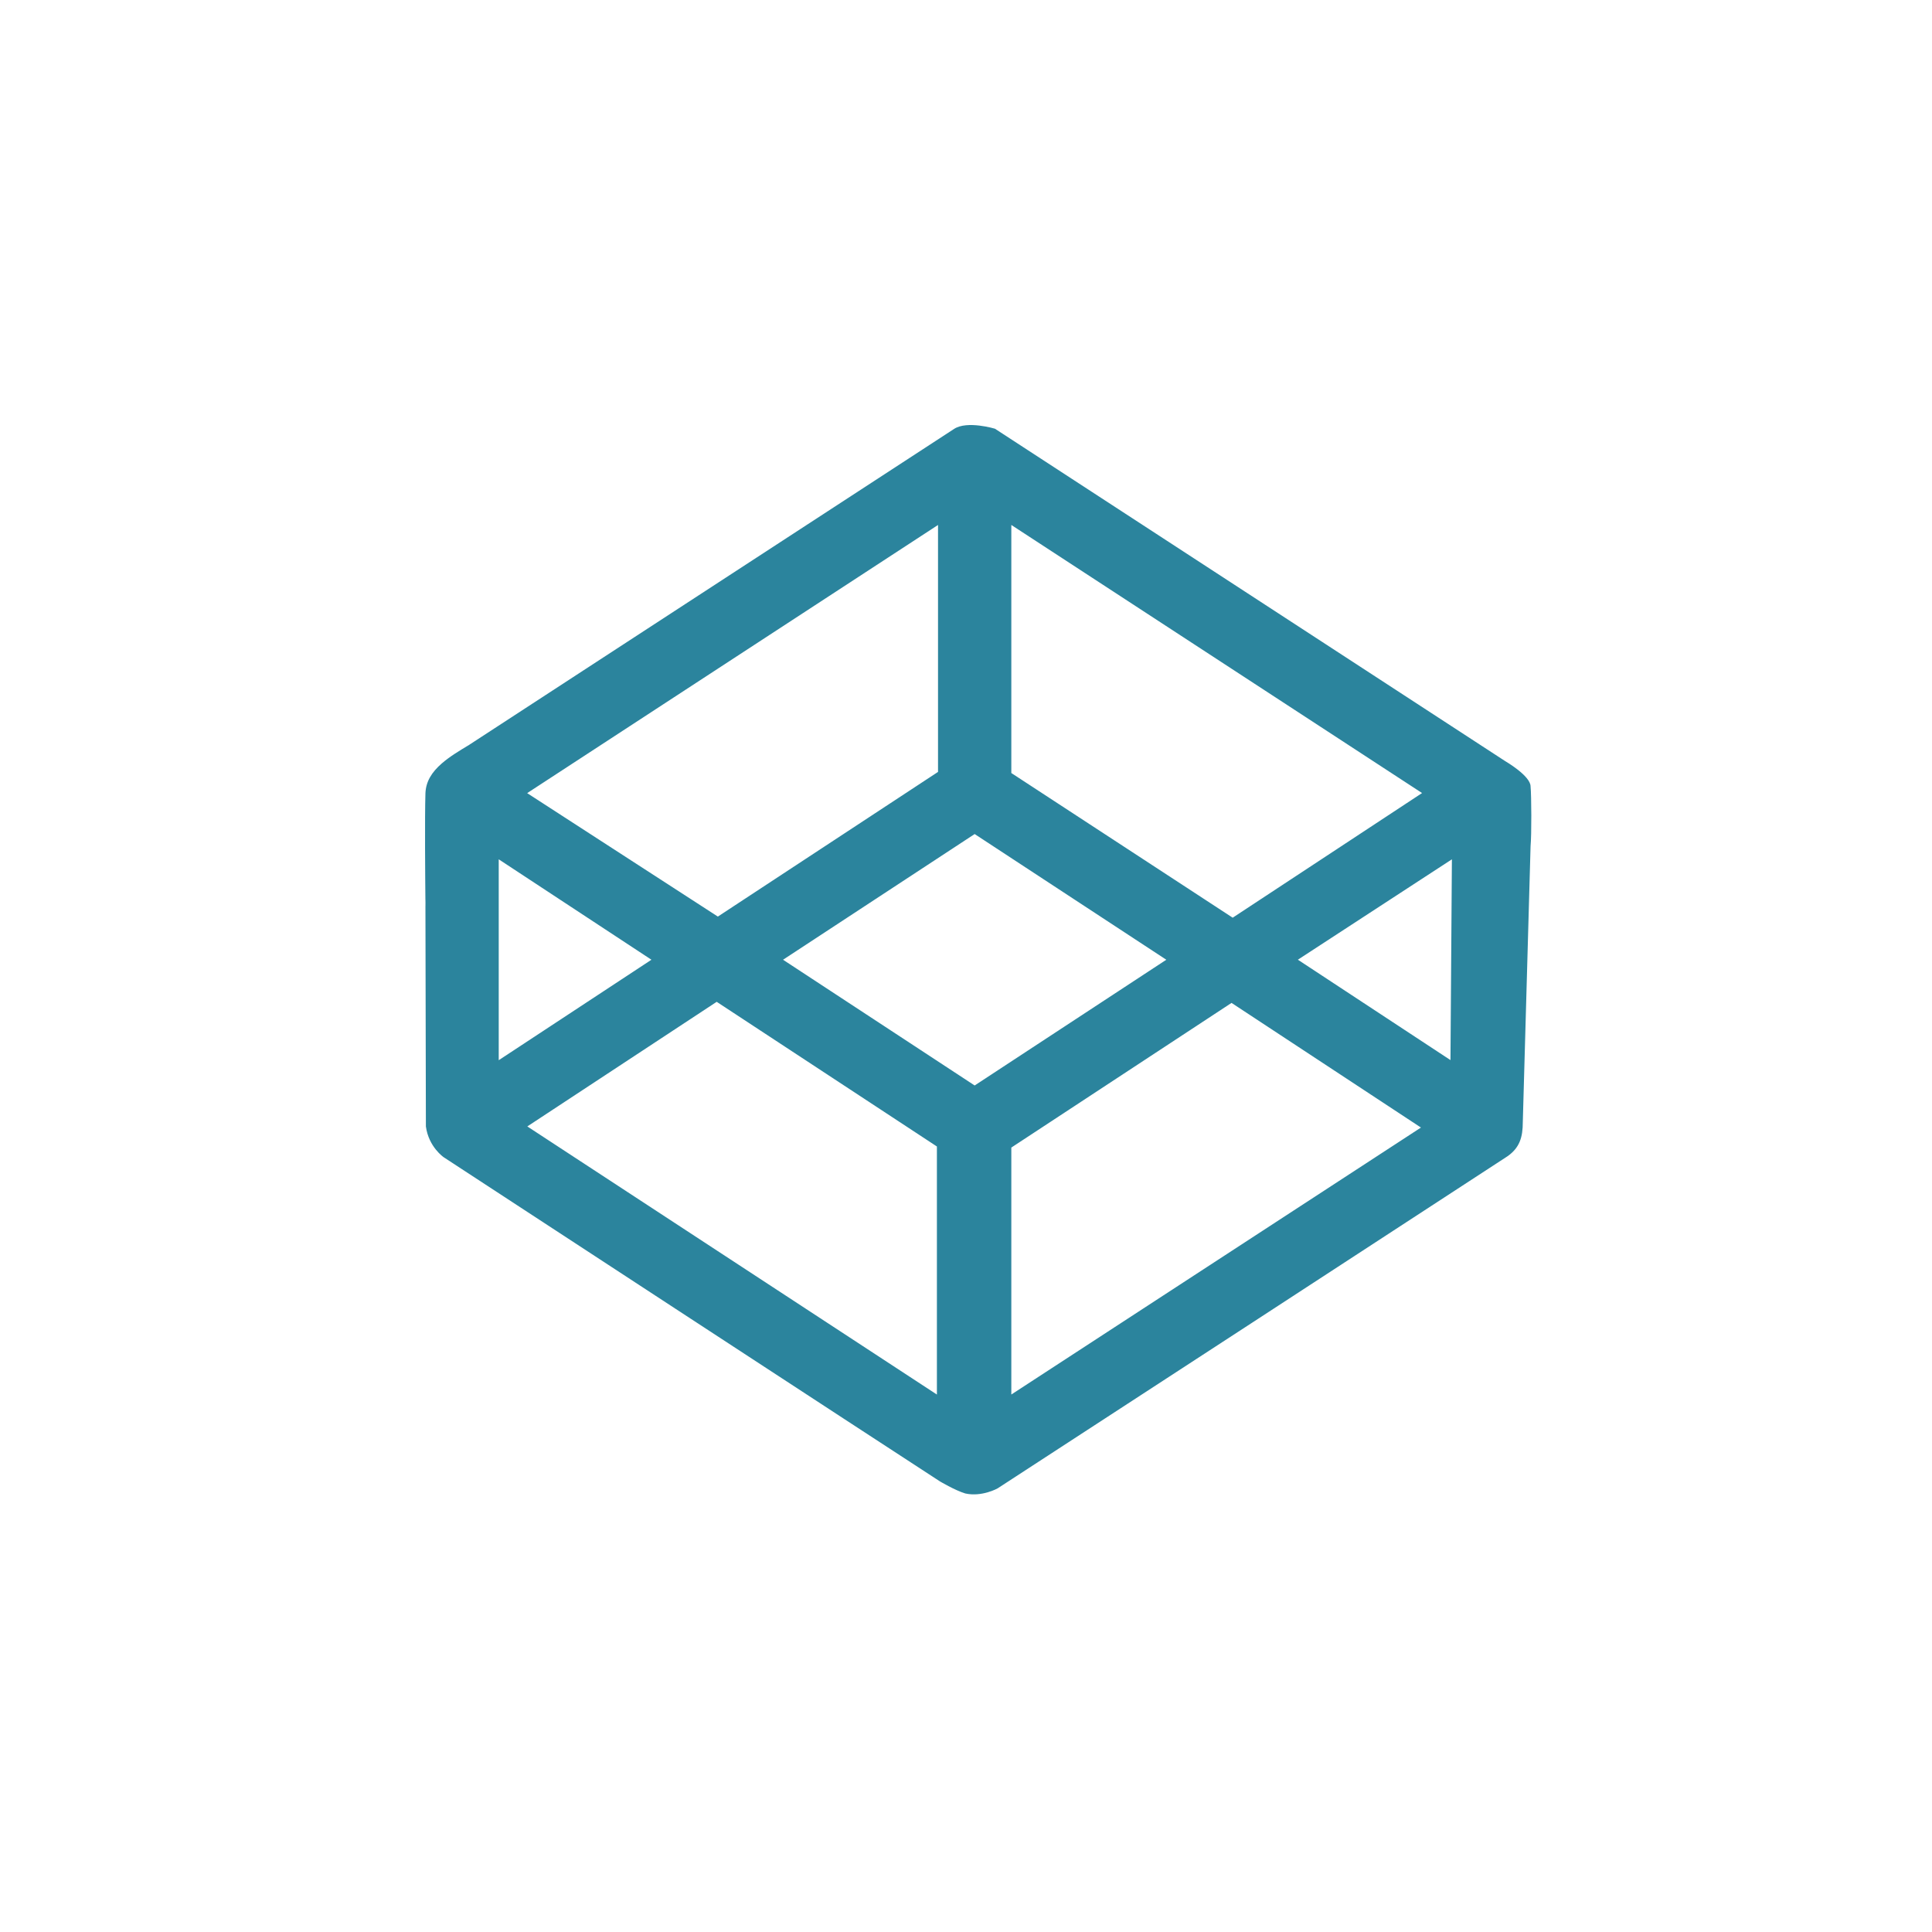 <?xml version="1.0" encoding="utf-8"?>
<svg width="50" height="50" viewBox="0 0 50 50" fill="none" xmlns="http://www.w3.org/2000/svg">
	<style>
		@import '/styles/pages/landing.css';
	</style>
	<path fill="#2B849D" fill-rule="evenodd" clip-rule="evenodd" d="M39.611 20.352C39.611 20.079 38.956 19.699 38.956 19.699L25.749 11.095C25.749 11.095 25.031 10.878 24.692 11.1L12.132 19.283C12.049 19.335 12.213 19.235 12.132 19.283C11.878 19.436 11.638 19.58 11.433 19.758C11.176 19.982 11.021 20.222 11.01 20.535C10.991 21.154 11.004 22.733 11.01 23.363C11.014 23.68 11.01 23.045 11.01 23.363L11.022 29.152C11.094 29.686 11.484 29.95 11.484 29.95C11.484 29.95 23.192 37.605 24.328 38.34C24.313 38.33 24.706 38.567 24.982 38.651C25.413 38.746 25.818 38.519 25.818 38.519C27.109 37.682 37.719 30.771 39.011 29.926C39.326 29.706 39.41 29.436 39.41 29.038L39.611 21.901C39.639 21.597 39.634 20.591 39.611 20.352ZM26.173 13.586L36.803 20.524L31.902 23.75L26.173 20.006V13.586ZM24.276 19.977L18.578 23.721L13.643 20.526L24.276 13.586V19.977ZM12.907 22.239L16.859 24.838L12.907 27.438V22.239ZM24.247 36.091L13.647 29.152L18.548 25.927L24.247 29.671V36.091ZM25.224 28.092L20.265 24.838L25.224 21.585L30.184 24.838L25.224 28.092ZM26.173 36.09V29.699L31.872 25.955L36.774 29.181L26.173 36.09ZM37.538 27.435L33.589 24.837L37.575 22.239L37.538 27.435Z"/>
</svg>
